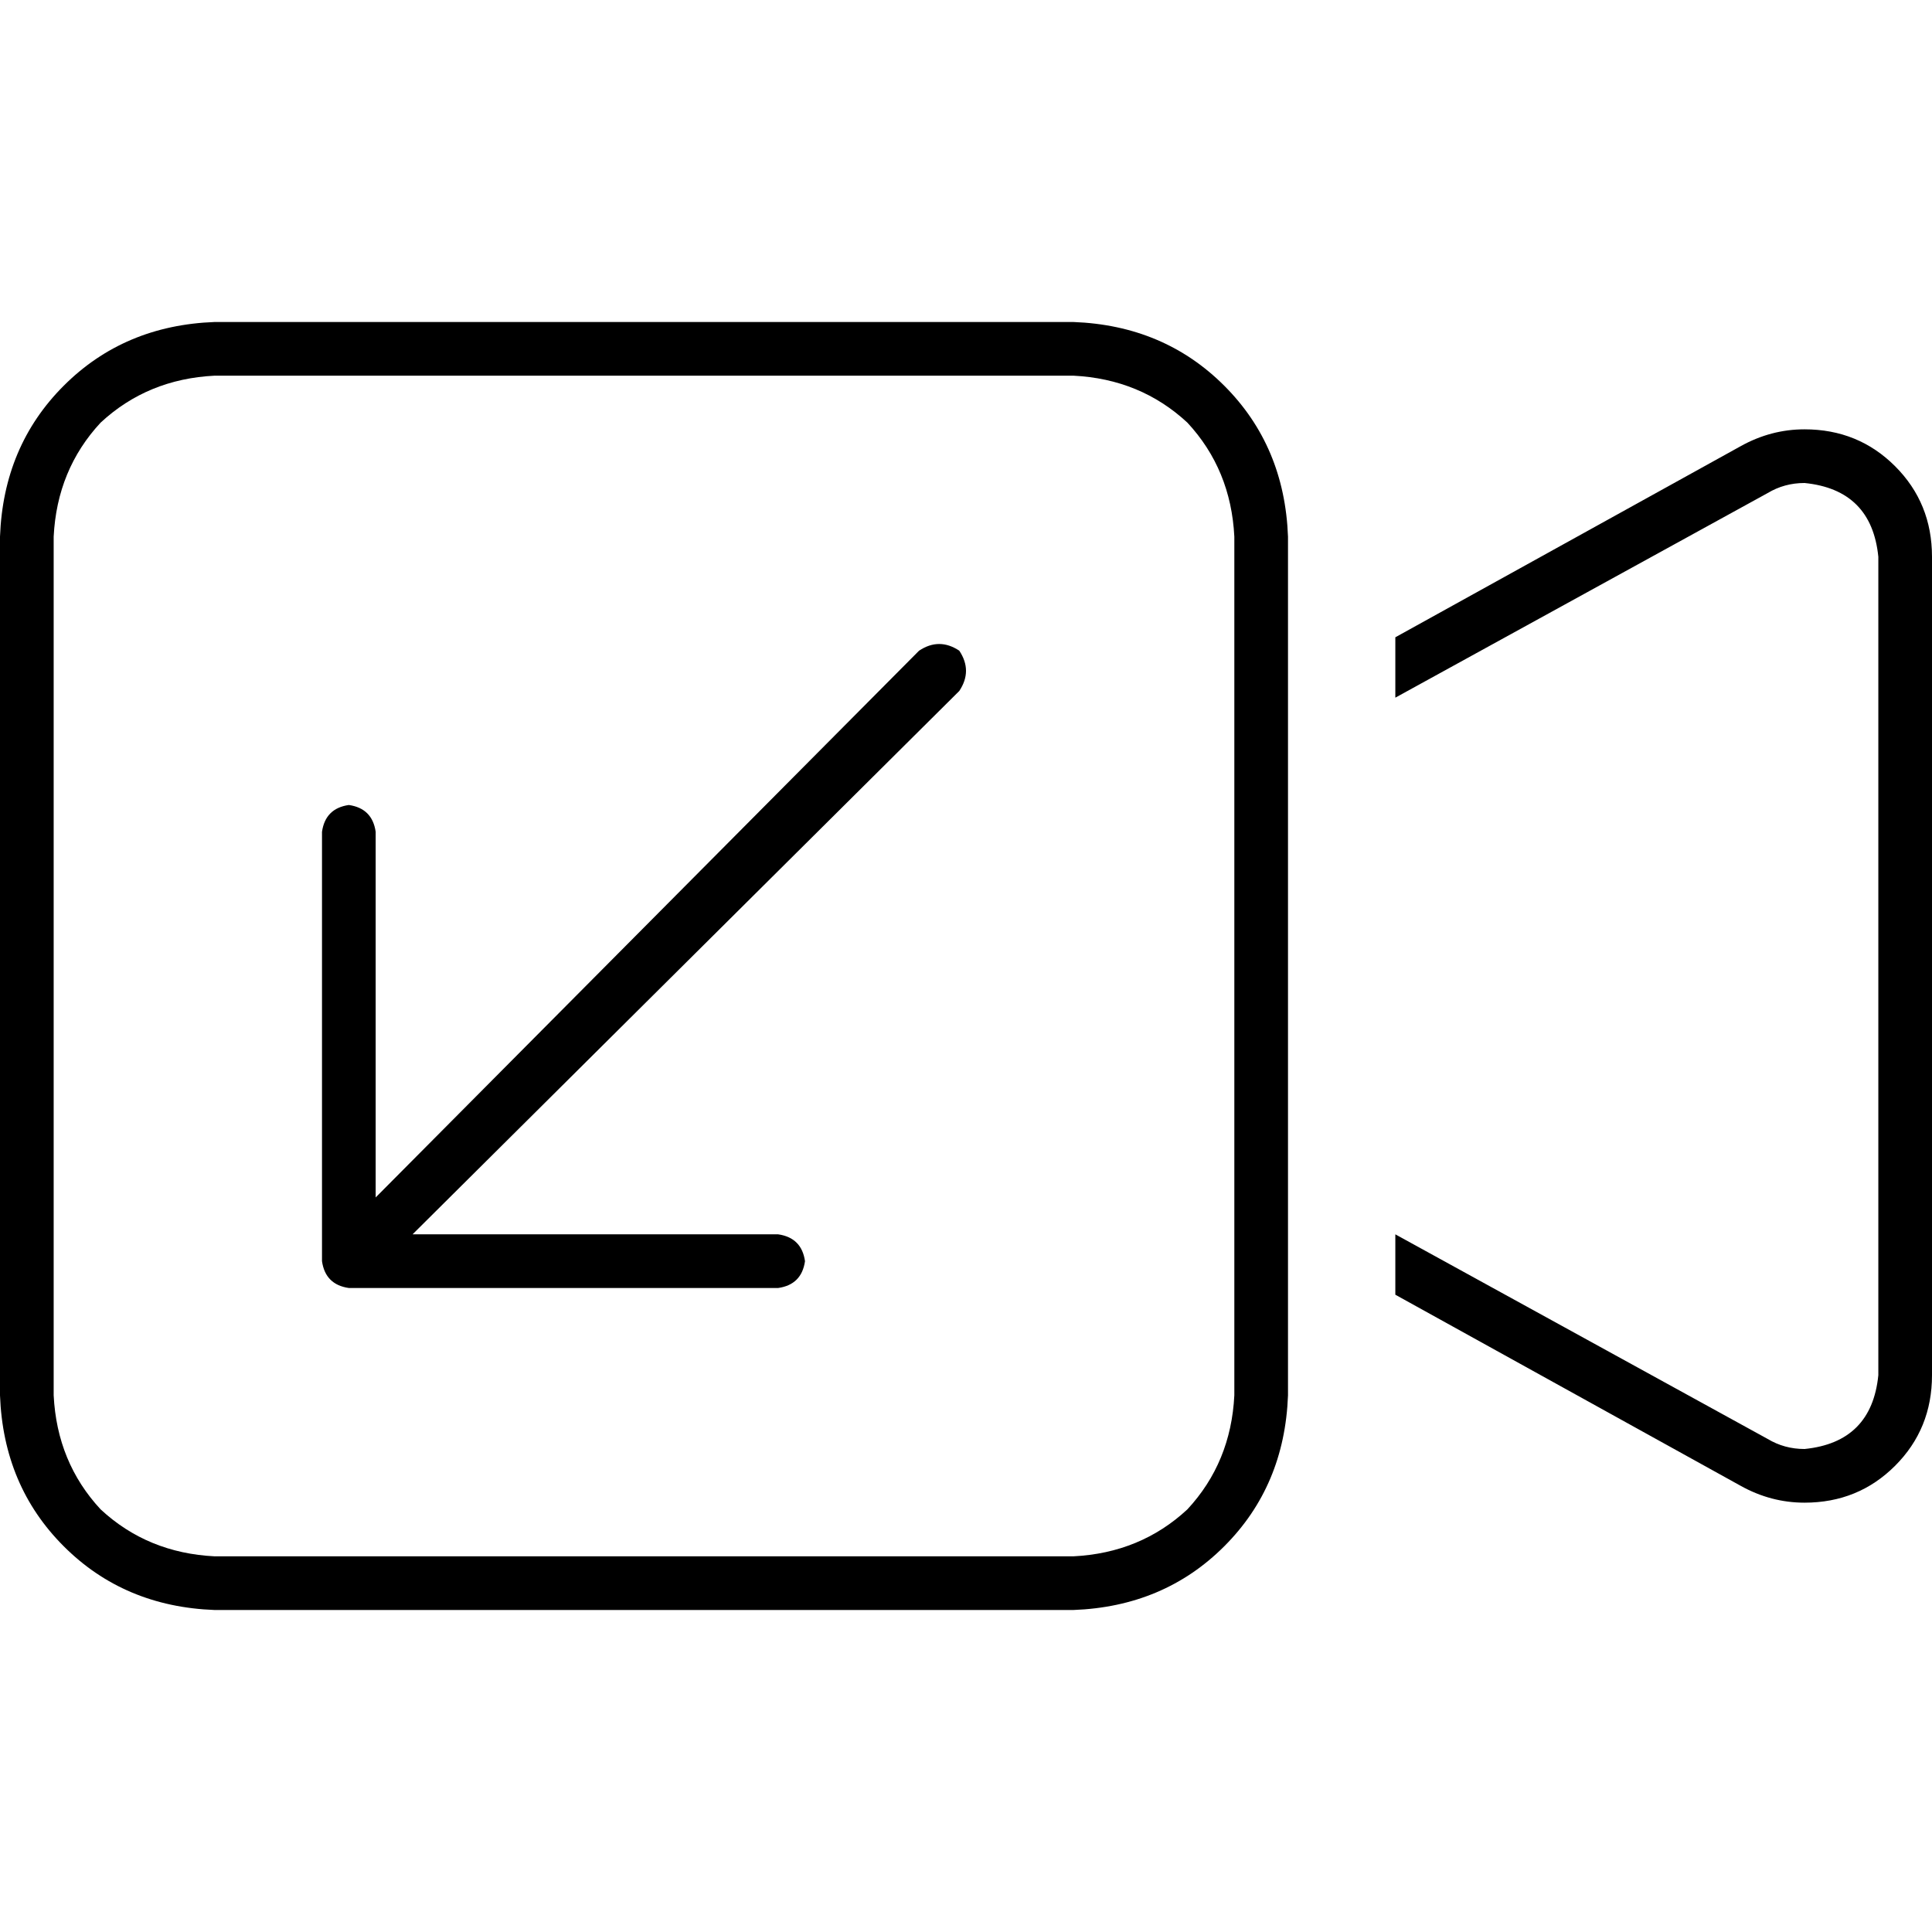 <svg xmlns="http://www.w3.org/2000/svg" viewBox="0 0 512 512">
  <path d="M 284.444 99.556 Q 302.222 100.444 314.667 112 L 314.667 112 L 314.667 112 Q 326.222 124.444 327.111 142.222 L 327.111 208.889 L 327.111 208.889 L 327.111 303.111 L 327.111 303.111 L 327.111 369.778 L 327.111 369.778 Q 326.222 387.556 314.667 400 Q 302.222 411.556 284.444 412.444 L 56.889 412.444 L 56.889 412.444 Q 39.111 411.556 26.667 400 Q 15.111 387.556 14.222 369.778 L 14.222 142.222 L 14.222 142.222 Q 15.111 124.444 26.667 112 Q 39.111 100.444 56.889 99.556 L 284.444 99.556 L 284.444 99.556 Z M 341.333 369.778 L 341.333 328 L 341.333 369.778 L 341.333 328 L 341.333 303.111 L 341.333 303.111 L 341.333 208.889 L 341.333 208.889 L 341.333 184 L 341.333 184 L 341.333 142.222 L 341.333 142.222 Q 340.444 118.222 324.444 102.222 Q 308.444 86.222 284.444 85.333 L 56.889 85.333 L 56.889 85.333 Q 32.889 86.222 16.889 102.222 Q 0.889 118.222 0 142.222 L 0 369.778 L 0 369.778 Q 0.889 393.778 16.889 409.778 Q 32.889 425.778 56.889 426.667 L 284.444 426.667 L 284.444 426.667 Q 308.444 425.778 324.444 409.778 Q 340.444 393.778 341.333 369.778 L 341.333 369.778 Z M 369.778 343.111 L 461.333 393.778 L 369.778 343.111 L 461.333 393.778 Q 469.333 398.222 478.222 398.222 Q 492.444 398.222 502.222 388.444 Q 512 378.667 512 364.444 L 512 147.556 L 512 147.556 Q 512 133.333 502.222 123.556 Q 492.444 113.778 478.222 113.778 Q 469.333 113.778 461.333 118.222 L 369.778 168.889 L 369.778 168.889 L 369.778 184.889 L 369.778 184.889 L 468.444 130.667 L 468.444 130.667 Q 472.889 128 478.222 128 Q 496 129.778 497.778 147.556 L 497.778 364.444 L 497.778 364.444 Q 496 382.222 478.222 384 Q 472.889 384 468.444 381.333 L 369.778 327.111 L 369.778 327.111 L 369.778 343.111 L 369.778 343.111 Z M 206.222 341.333 Q 212.444 340.444 213.333 334.222 Q 212.444 328 206.222 327.111 L 109.333 327.111 L 109.333 327.111 L 254.222 183.111 L 254.222 183.111 Q 257.778 177.778 254.222 172.444 Q 248.889 168.889 243.556 172.444 L 99.556 317.333 L 99.556 317.333 L 99.556 220.444 L 99.556 220.444 Q 98.667 214.222 92.444 213.333 Q 86.222 214.222 85.333 220.444 L 85.333 334.222 L 85.333 334.222 Q 86.222 340.444 92.444 341.333 L 206.222 341.333 L 206.222 341.333 Z" />
</svg>